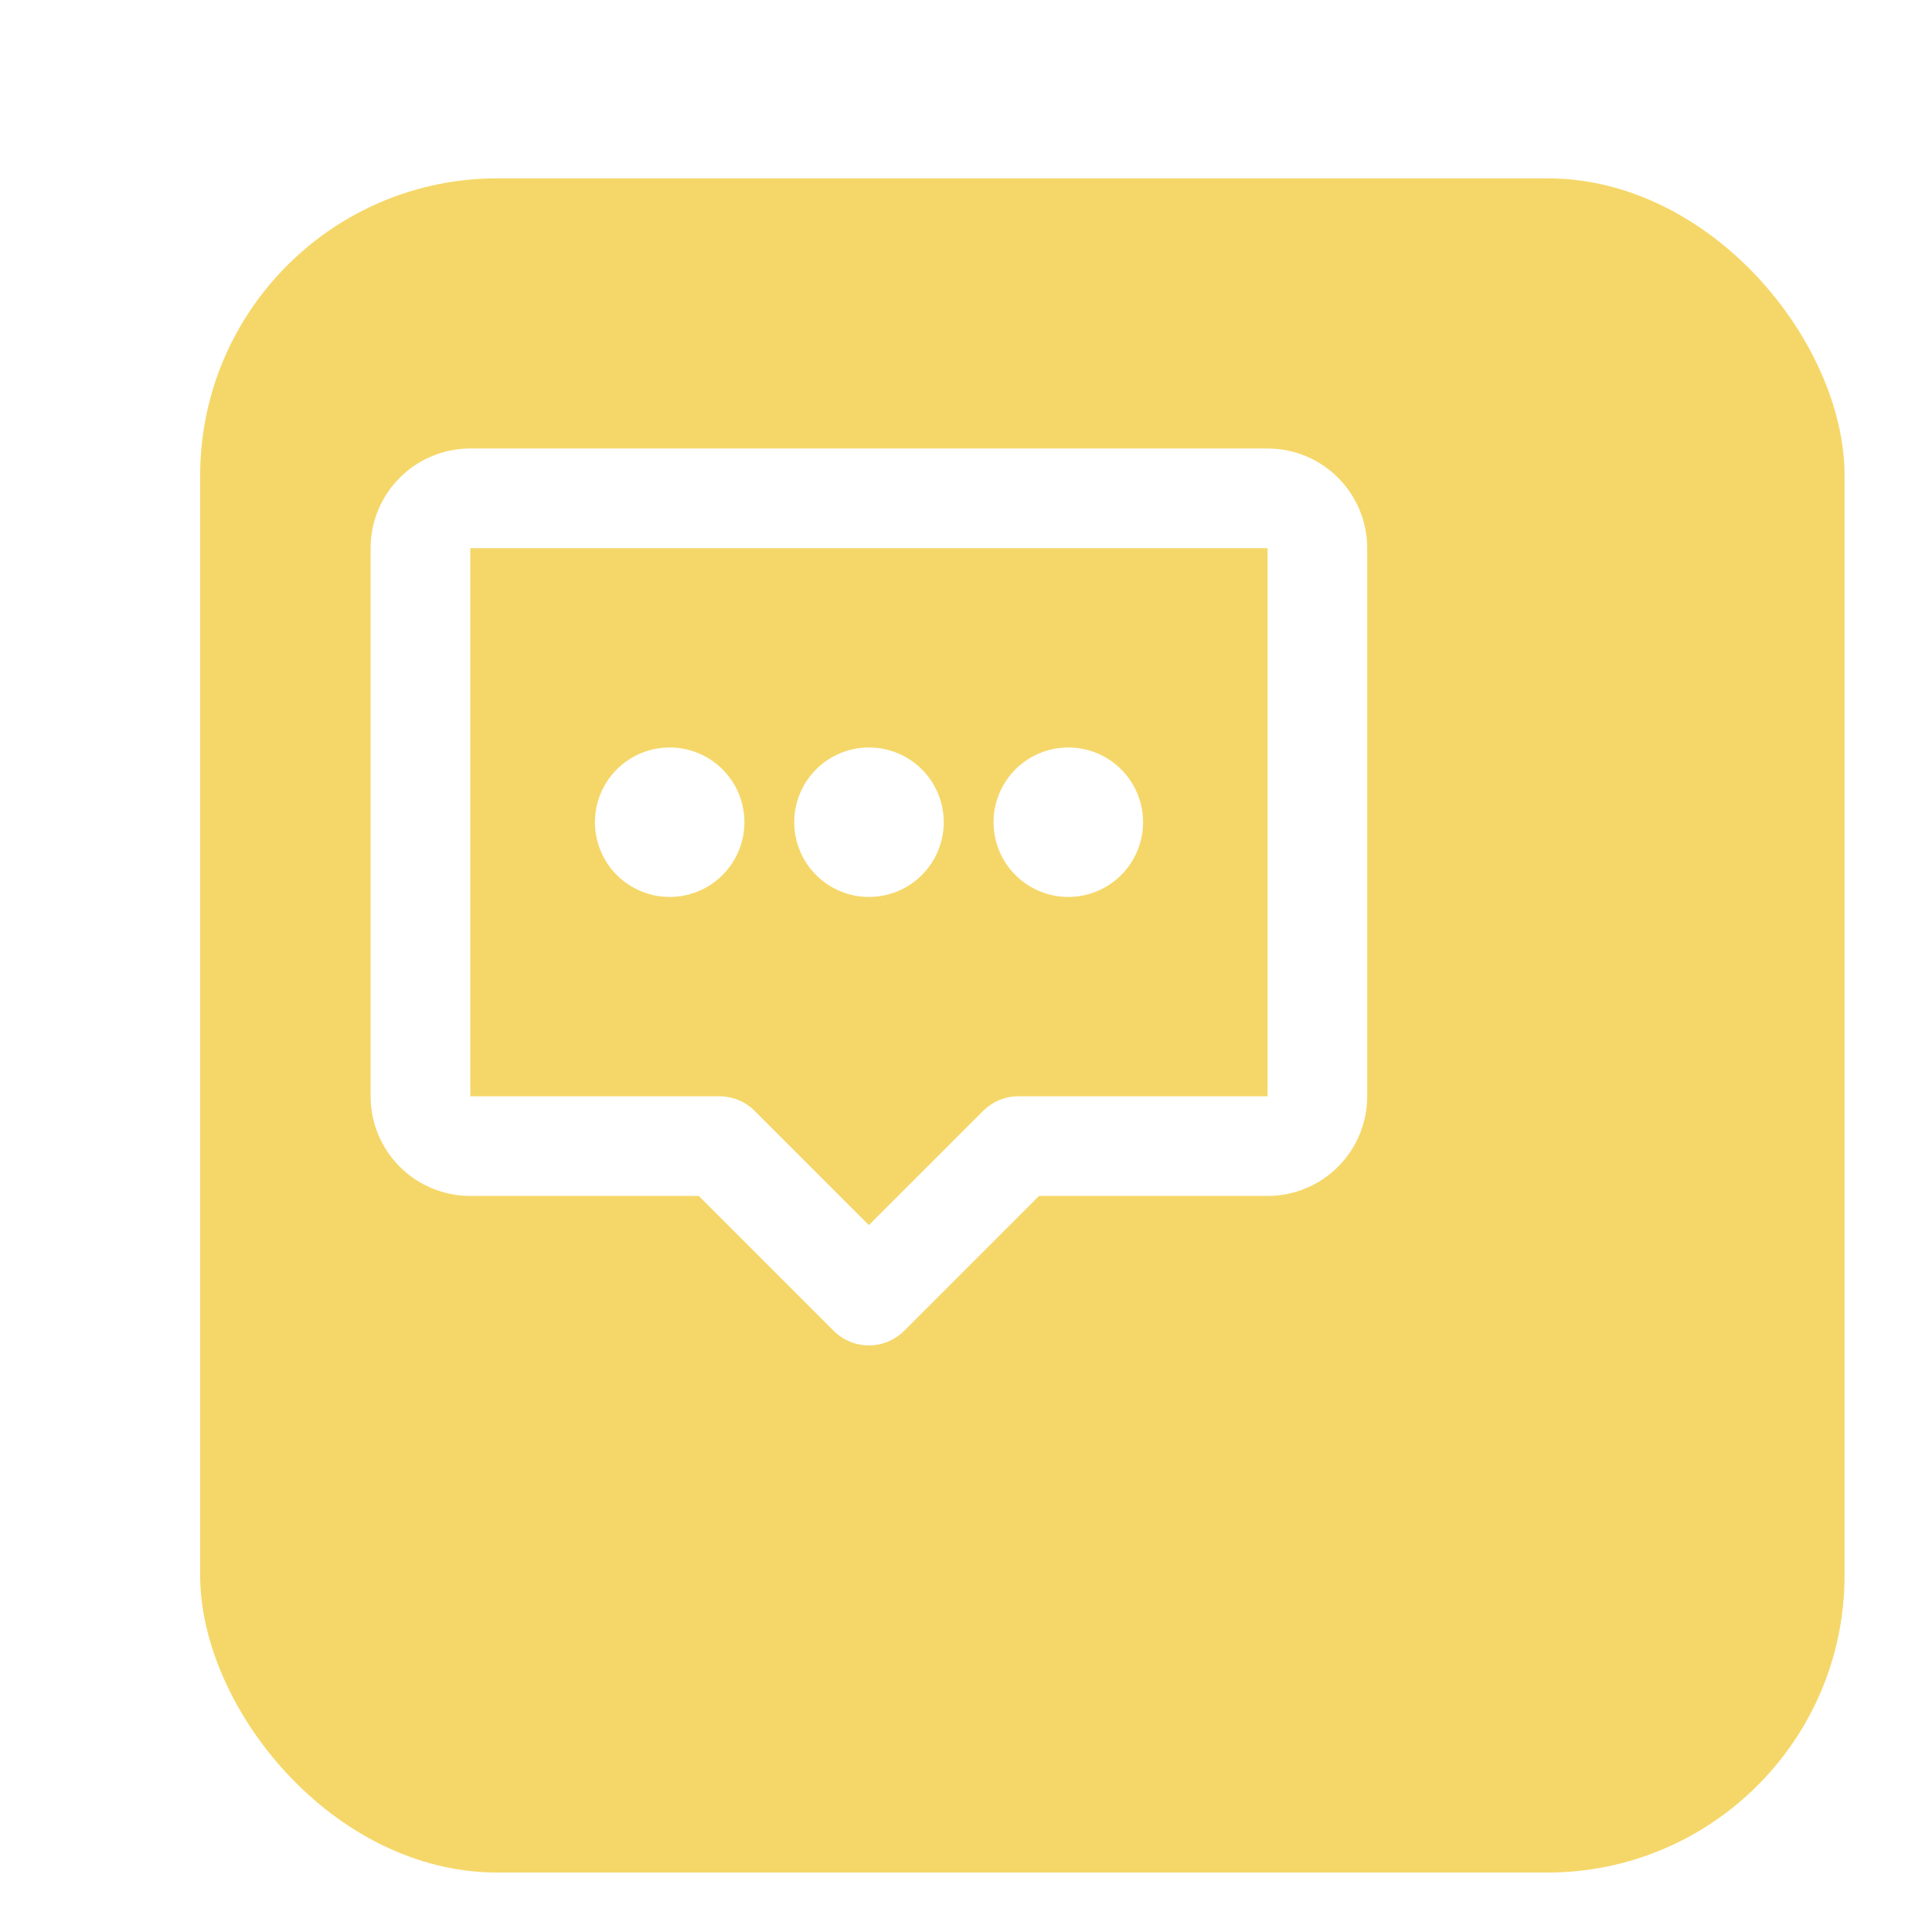 <svg width="65" height="65" viewBox="0 0 65 65" fill="none" xmlns="http://www.w3.org/2000/svg">
<g filter="url(#filter0_di_1953_4631)">
<rect x="0.734" width="55.324" height="57" rx="10" fill="#F5D769"/>
</g>
<path d="M12.469 18.442C12.469 17.553 12.822 16.7 13.451 16.071C14.08 15.442 14.932 15.089 15.822 15.089H42.645C43.535 15.089 44.387 15.442 45.016 16.071C45.645 16.7 45.998 17.553 45.998 18.442V36.883C45.998 37.772 45.645 38.625 45.016 39.254C44.387 39.883 43.535 40.236 42.645 40.236H34.957L30.419 44.774C30.104 45.088 29.678 45.265 29.233 45.265C28.789 45.265 28.363 45.088 28.048 44.774L23.51 40.236H15.822C14.932 40.236 14.08 39.883 13.451 39.254C12.822 38.625 12.469 37.772 12.469 36.883V18.442ZM42.645 18.442H15.822V36.883H24.204C24.649 36.883 25.075 37.06 25.389 37.374L29.233 41.218L33.078 37.374C33.392 37.06 33.818 36.883 34.263 36.883H42.645V18.442Z" fill="white"/>
<path d="M31.751 27.662C31.751 28.329 31.486 28.969 31.014 29.44C30.543 29.912 29.903 30.177 29.236 30.177C28.569 30.177 27.93 29.912 27.458 29.44C26.986 28.969 26.721 28.329 26.721 27.662C26.721 26.995 26.986 26.356 27.458 25.884C27.93 25.412 28.569 25.148 29.236 25.148C29.903 25.148 30.543 25.412 31.014 25.884C31.486 26.356 31.751 26.995 31.751 27.662ZM38.457 27.662C38.457 28.329 38.192 28.969 37.72 29.44C37.249 29.912 36.609 30.177 35.942 30.177C35.275 30.177 34.636 29.912 34.164 29.44C33.692 28.969 33.427 28.329 33.427 27.662C33.427 26.995 33.692 26.356 34.164 25.884C34.636 25.412 35.275 25.148 35.942 25.148C36.609 25.148 37.249 25.412 37.72 25.884C38.192 26.356 38.457 26.995 38.457 27.662ZM25.045 27.662C25.045 28.329 24.78 28.969 24.308 29.44C23.837 29.912 23.197 30.177 22.53 30.177C21.863 30.177 21.224 29.912 20.752 29.44C20.281 28.969 20.016 28.329 20.016 27.662C20.016 26.995 20.281 26.356 20.752 25.884C21.224 25.412 21.863 25.148 22.53 25.148C23.197 25.148 23.837 25.412 24.308 25.884C24.78 26.356 25.045 26.995 25.045 27.662Z" fill="white"/>
<defs>
<filter id="filter0_di_1953_4631" x="0.734" y="0" width="63.32" height="65" filterUnits="userSpaceOnUse" color-interpolation-filters="sRGB">
<feFlood flood-opacity="0" result="BackgroundImageFix"/>
<feColorMatrix in="SourceAlpha" type="matrix" values="0 0 0 0 0 0 0 0 0 0 0 0 0 0 0 0 0 0 127 0" result="hardAlpha"/>
<feMorphology radius="1" operator="erode" in="SourceAlpha" result="effect1_dropShadow_1953_4631"/>
<feOffset dx="4" dy="4"/>
<feGaussianBlur stdDeviation="2.5"/>
<feComposite in2="hardAlpha" operator="out"/>
<feColorMatrix type="matrix" values="0 0 0 0 1 0 0 0 0 1 0 0 0 0 1 0 0 0 0.05 0"/>
<feBlend mode="normal" in2="BackgroundImageFix" result="effect1_dropShadow_1953_4631"/>
<feBlend mode="normal" in="SourceGraphic" in2="effect1_dropShadow_1953_4631" result="shape"/>
<feColorMatrix in="SourceAlpha" type="matrix" values="0 0 0 0 0 0 0 0 0 0 0 0 0 0 0 0 0 0 127 0" result="hardAlpha"/>
<feOffset dx="2" dy="2"/>
<feGaussianBlur stdDeviation="2.5"/>
<feComposite in2="hardAlpha" operator="arithmetic" k2="-1" k3="1"/>
<feColorMatrix type="matrix" values="0 0 0 0 0 0 0 0 0 0 0 0 0 0 0 0 0 0 0.15 0"/>
<feBlend mode="normal" in2="shape" result="effect2_innerShadow_1953_4631"/>
</filter>
</defs>
</svg>
